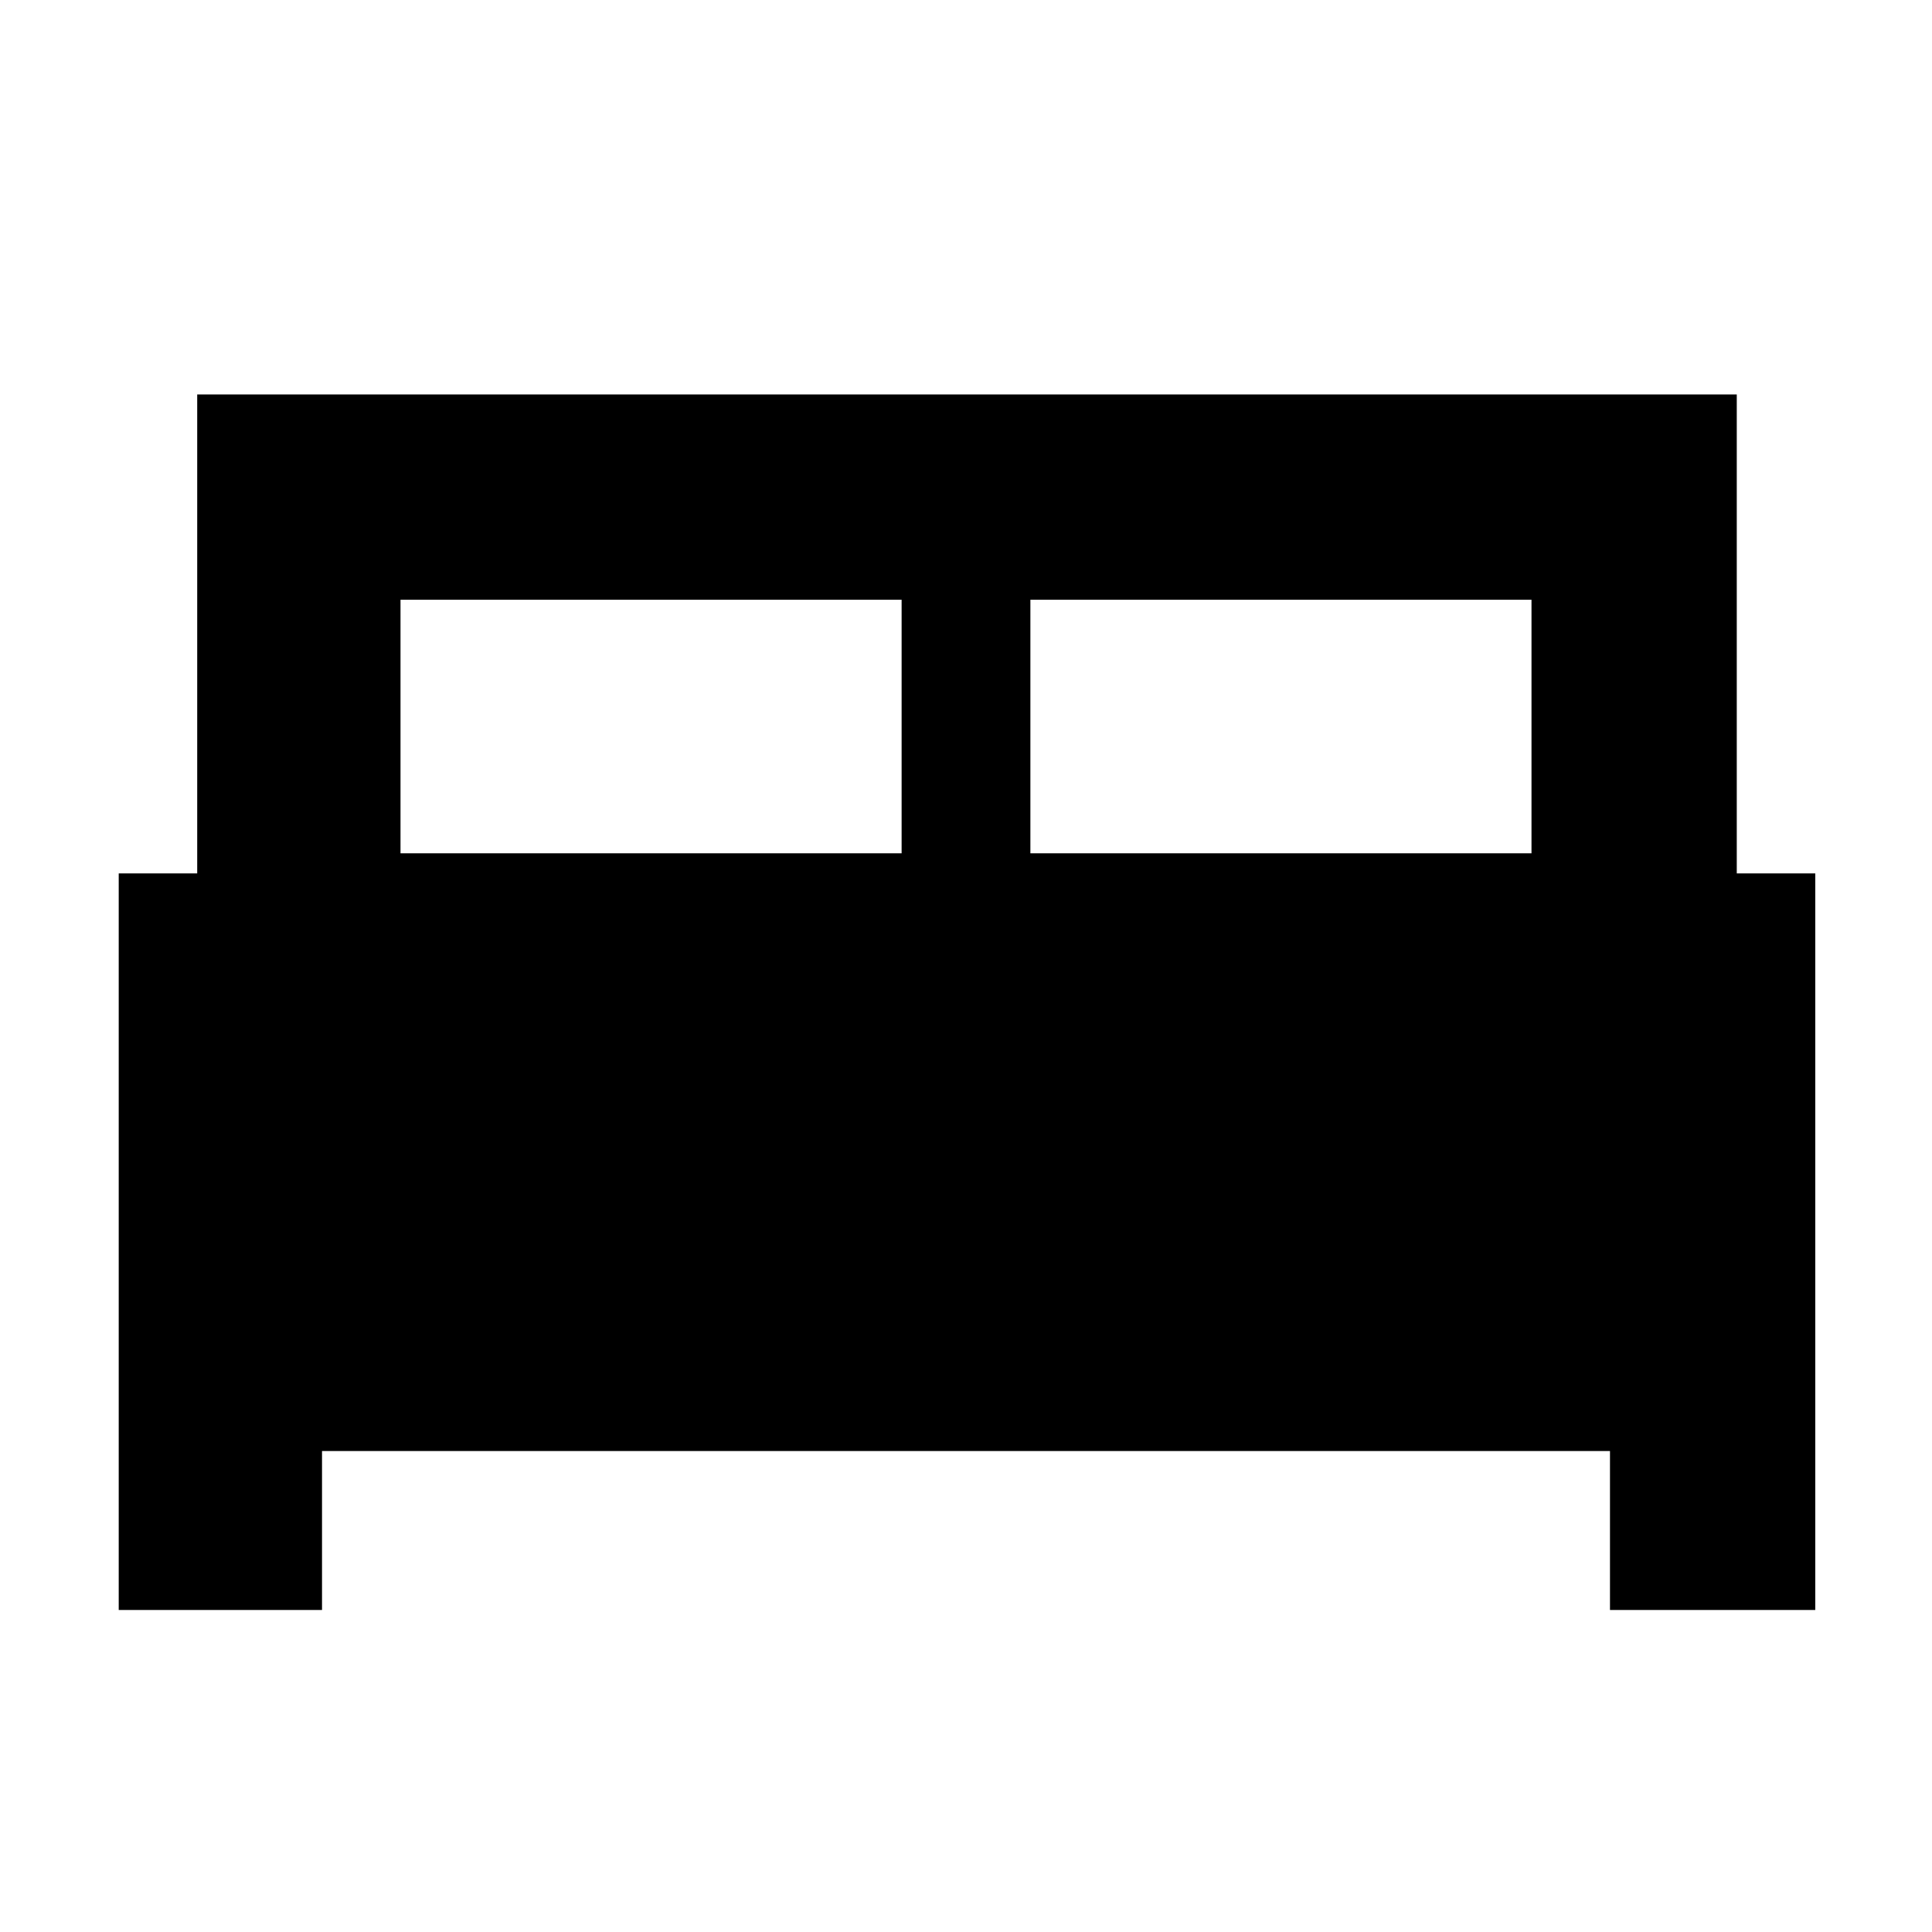 <svg xmlns="http://www.w3.org/2000/svg" height="40" width="40"><path d="M2.458 33.333v-15.25h1.625V8.167h31.875v9.916h1.625v15.25h-4.25v-3.291H6.667v3.291Zm18.875-15.666h10.375v-5.25H21.333Zm-13.041 0h10.375v-5.25H8.292Z"/></svg>